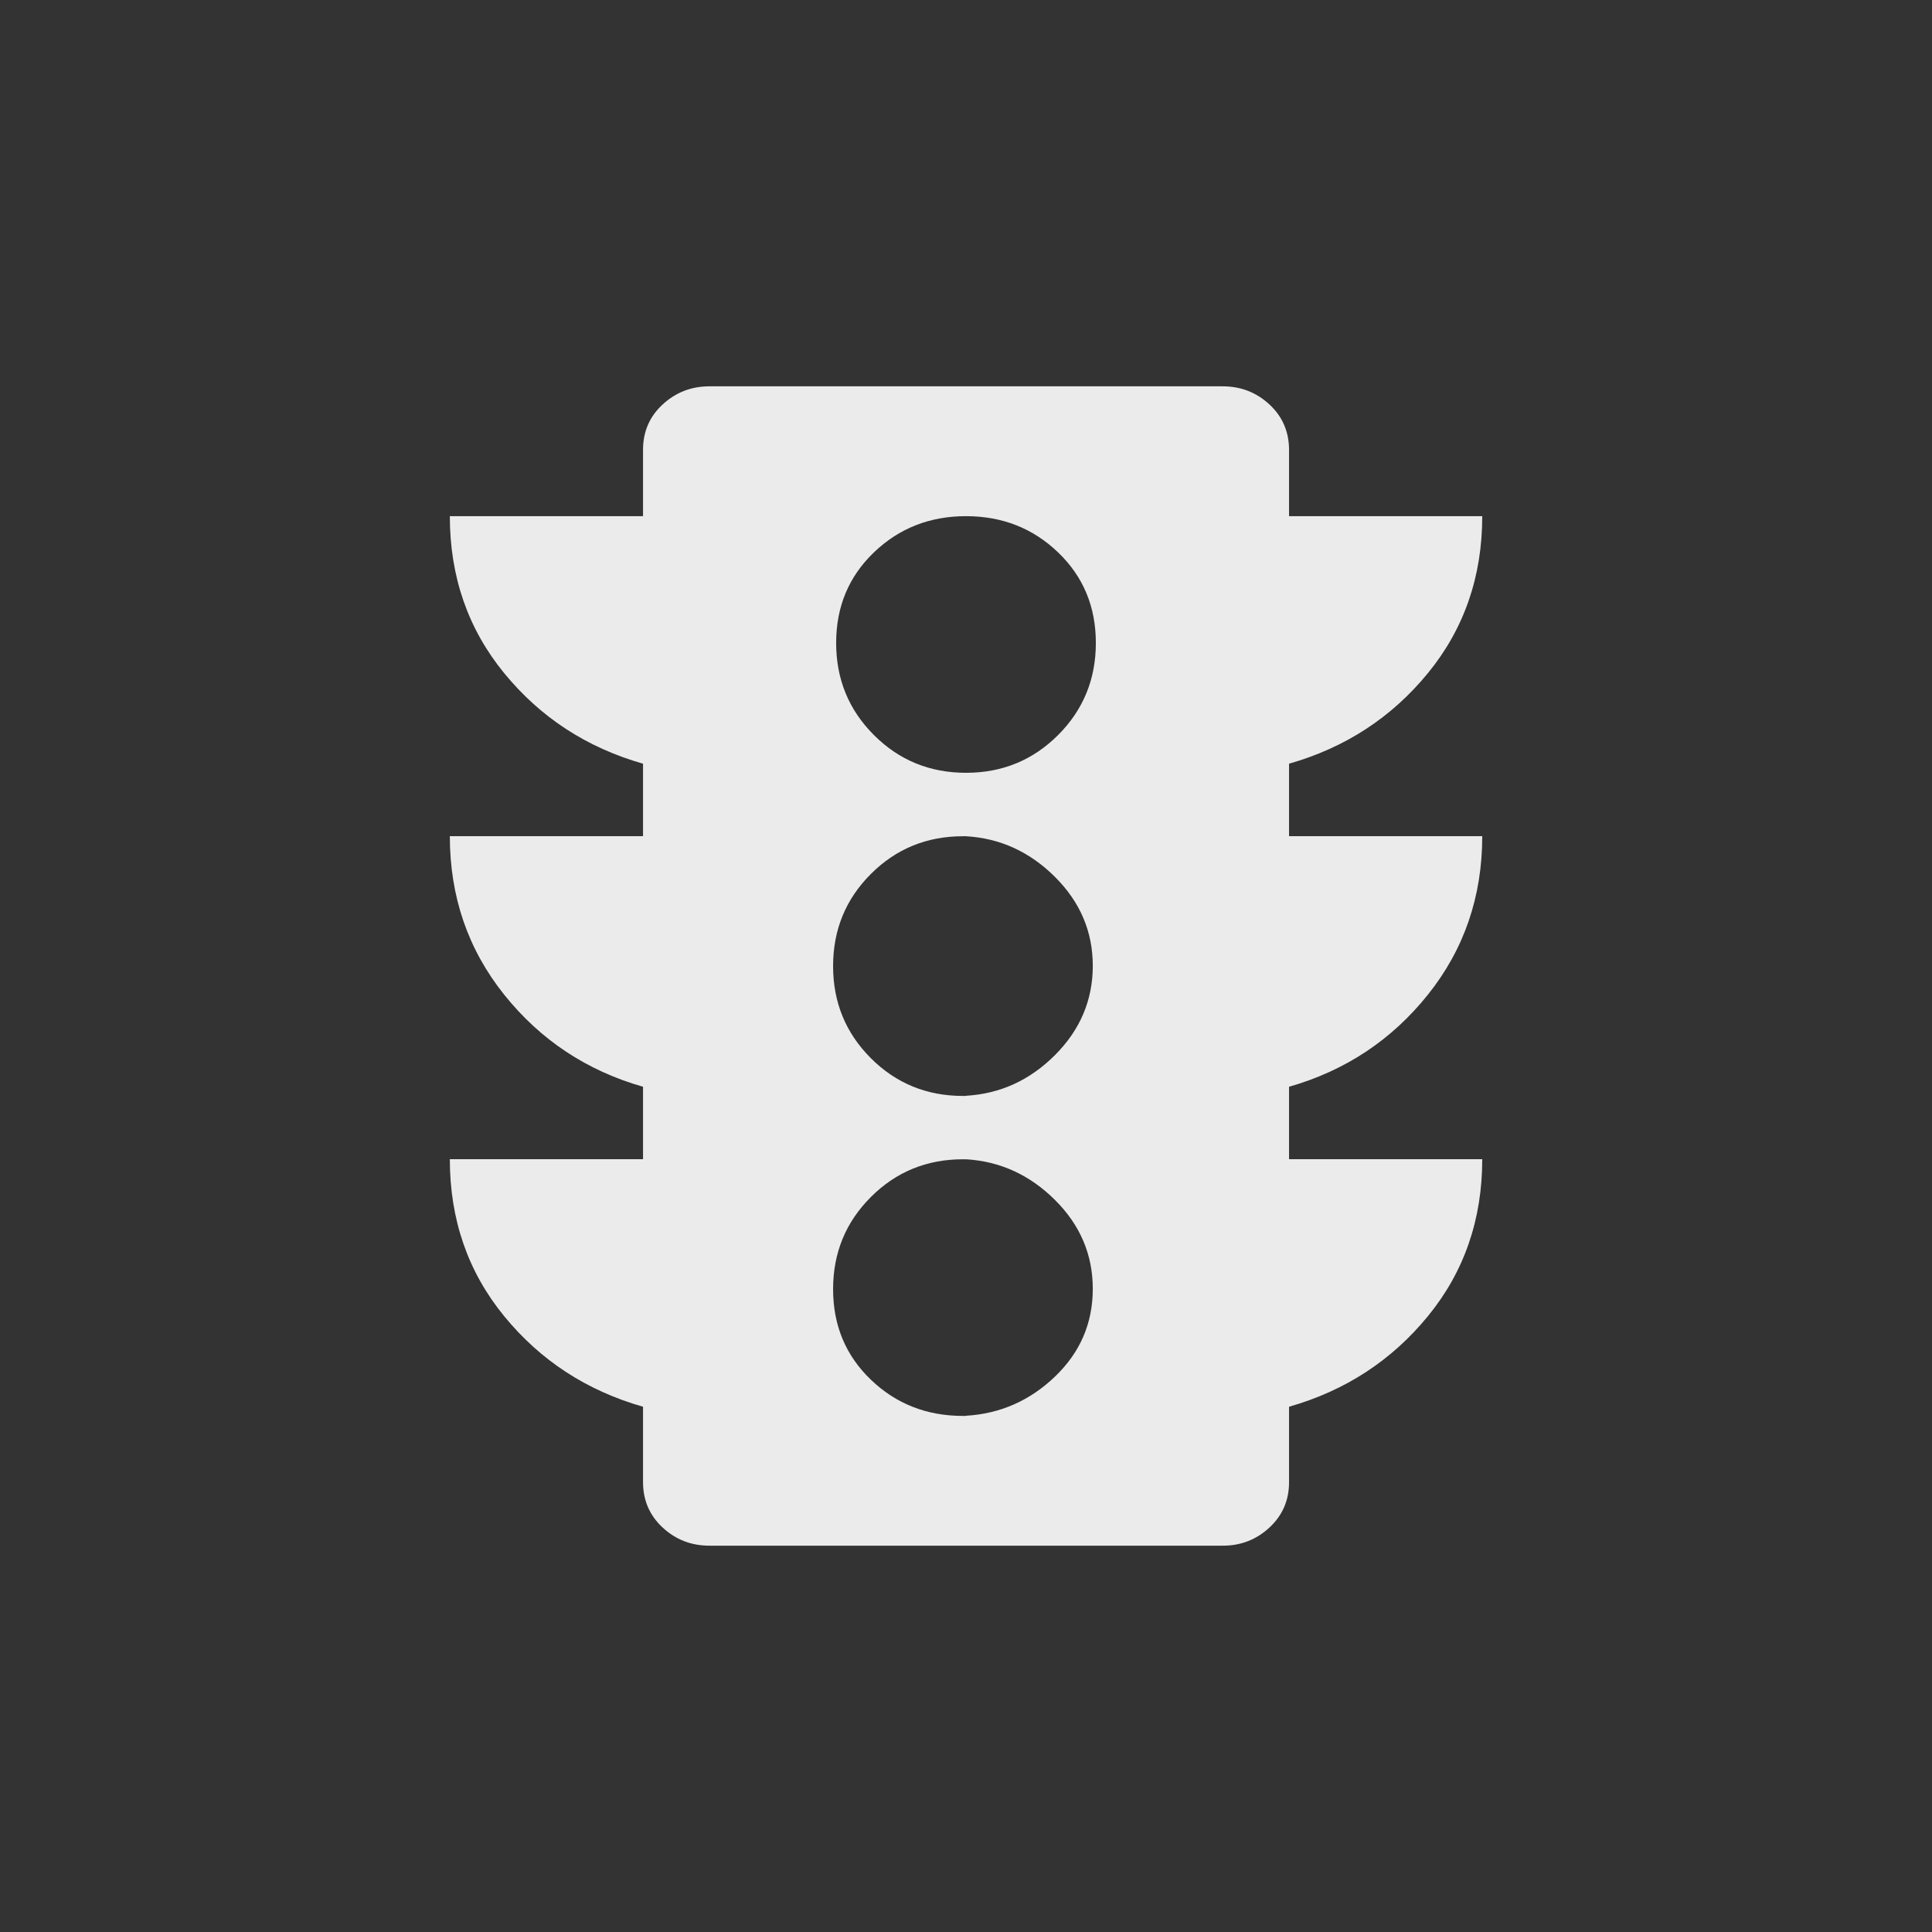 <!-- Generated by IcoMoon.io -->
<svg version="1.1" xmlns="http://www.w3.org/2000/svg" width="24" height="24" viewBox="0 0 24 24">
<rect x="0" y="0" width="24" height="24" fill="#333333" stroke="none"/>
<title>traffic</title>
<path fill="#ebebeb" d="M12 9.6q0.675 0 1.144-0.469t0.469-1.144-0.469-1.125-1.144-0.45-1.144 0.45-0.469 1.125 0.469 1.144 1.144 0.469zM12 13.612q0.638-0.037 1.106-0.506t0.469-1.106-0.469-1.106-1.106-0.506h-0.038q-0.675 0-1.144 0.469t-0.469 1.144 0.469 1.144 1.144 0.469h0.038zM12 17.587q0.638-0.038 1.106-0.487t0.469-1.087-0.469-1.106-1.106-0.506h-0.038q-0.675 0-1.144 0.469t-0.469 1.144 0.469 1.125 1.144 0.45h0.038zM18.413 10.387q0 1.125-0.675 1.969t-1.725 1.144v0.9h2.4q0 1.125-0.675 1.95t-1.725 1.125v0.938q0 0.337-0.244 0.563t-0.581 0.225h-6.375q-0.338 0-0.581-0.225t-0.244-0.563v-0.938q-1.050-0.3-1.725-1.125t-0.675-1.95h2.4v-0.9q-1.050-0.3-1.725-1.144t-0.675-1.969h2.4v-0.9q-1.050-0.3-1.725-1.125t-0.675-1.95h2.4v-0.825q0-0.338 0.244-0.563t0.581-0.225h6.375q0.338 0 0.581 0.225t0.244 0.563v0.825h2.4q0 1.125-0.675 1.95t-1.725 1.125v0.9h2.4z"></path>
</svg>
